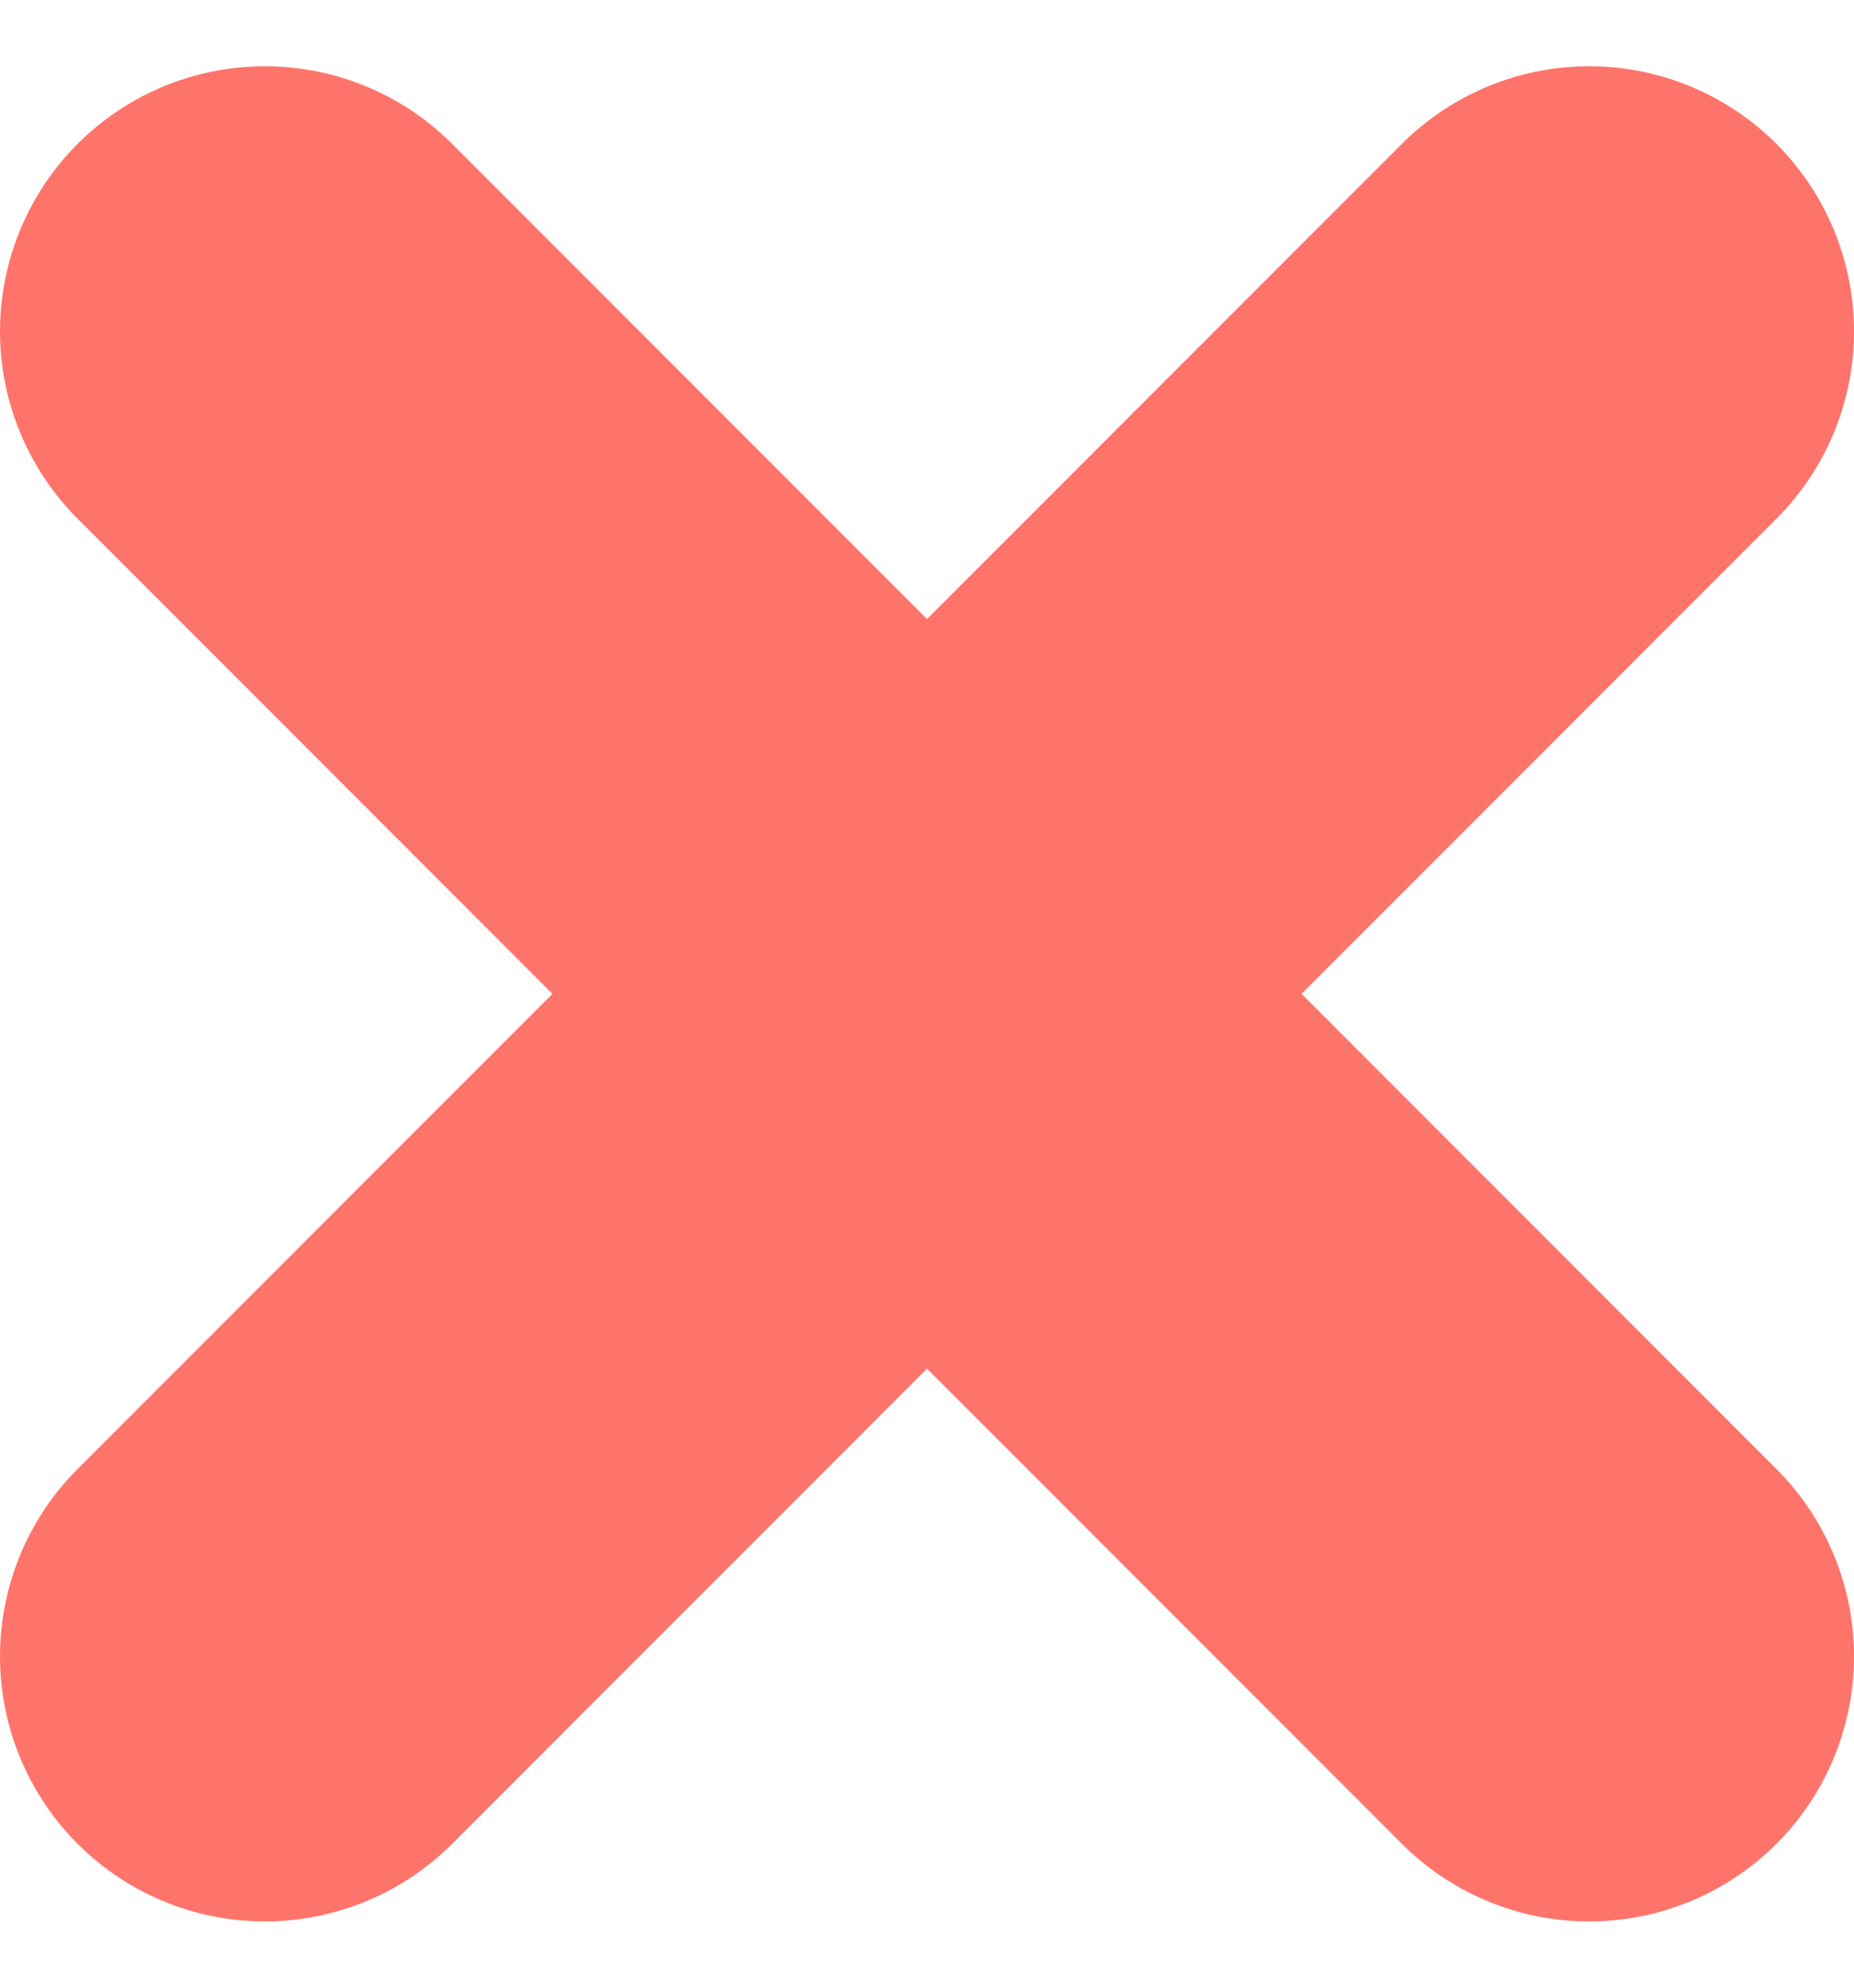 <svg width="14" height="15" viewBox="0 0 14 15" fill="none" xmlns="http://www.w3.org/2000/svg">
<path d="M12 2.5L2 12.5M2 2.5L12 12.5" stroke="#FF746A" stroke-width="4" stroke-linecap="round" stroke-linejoin="round"/>
</svg>
